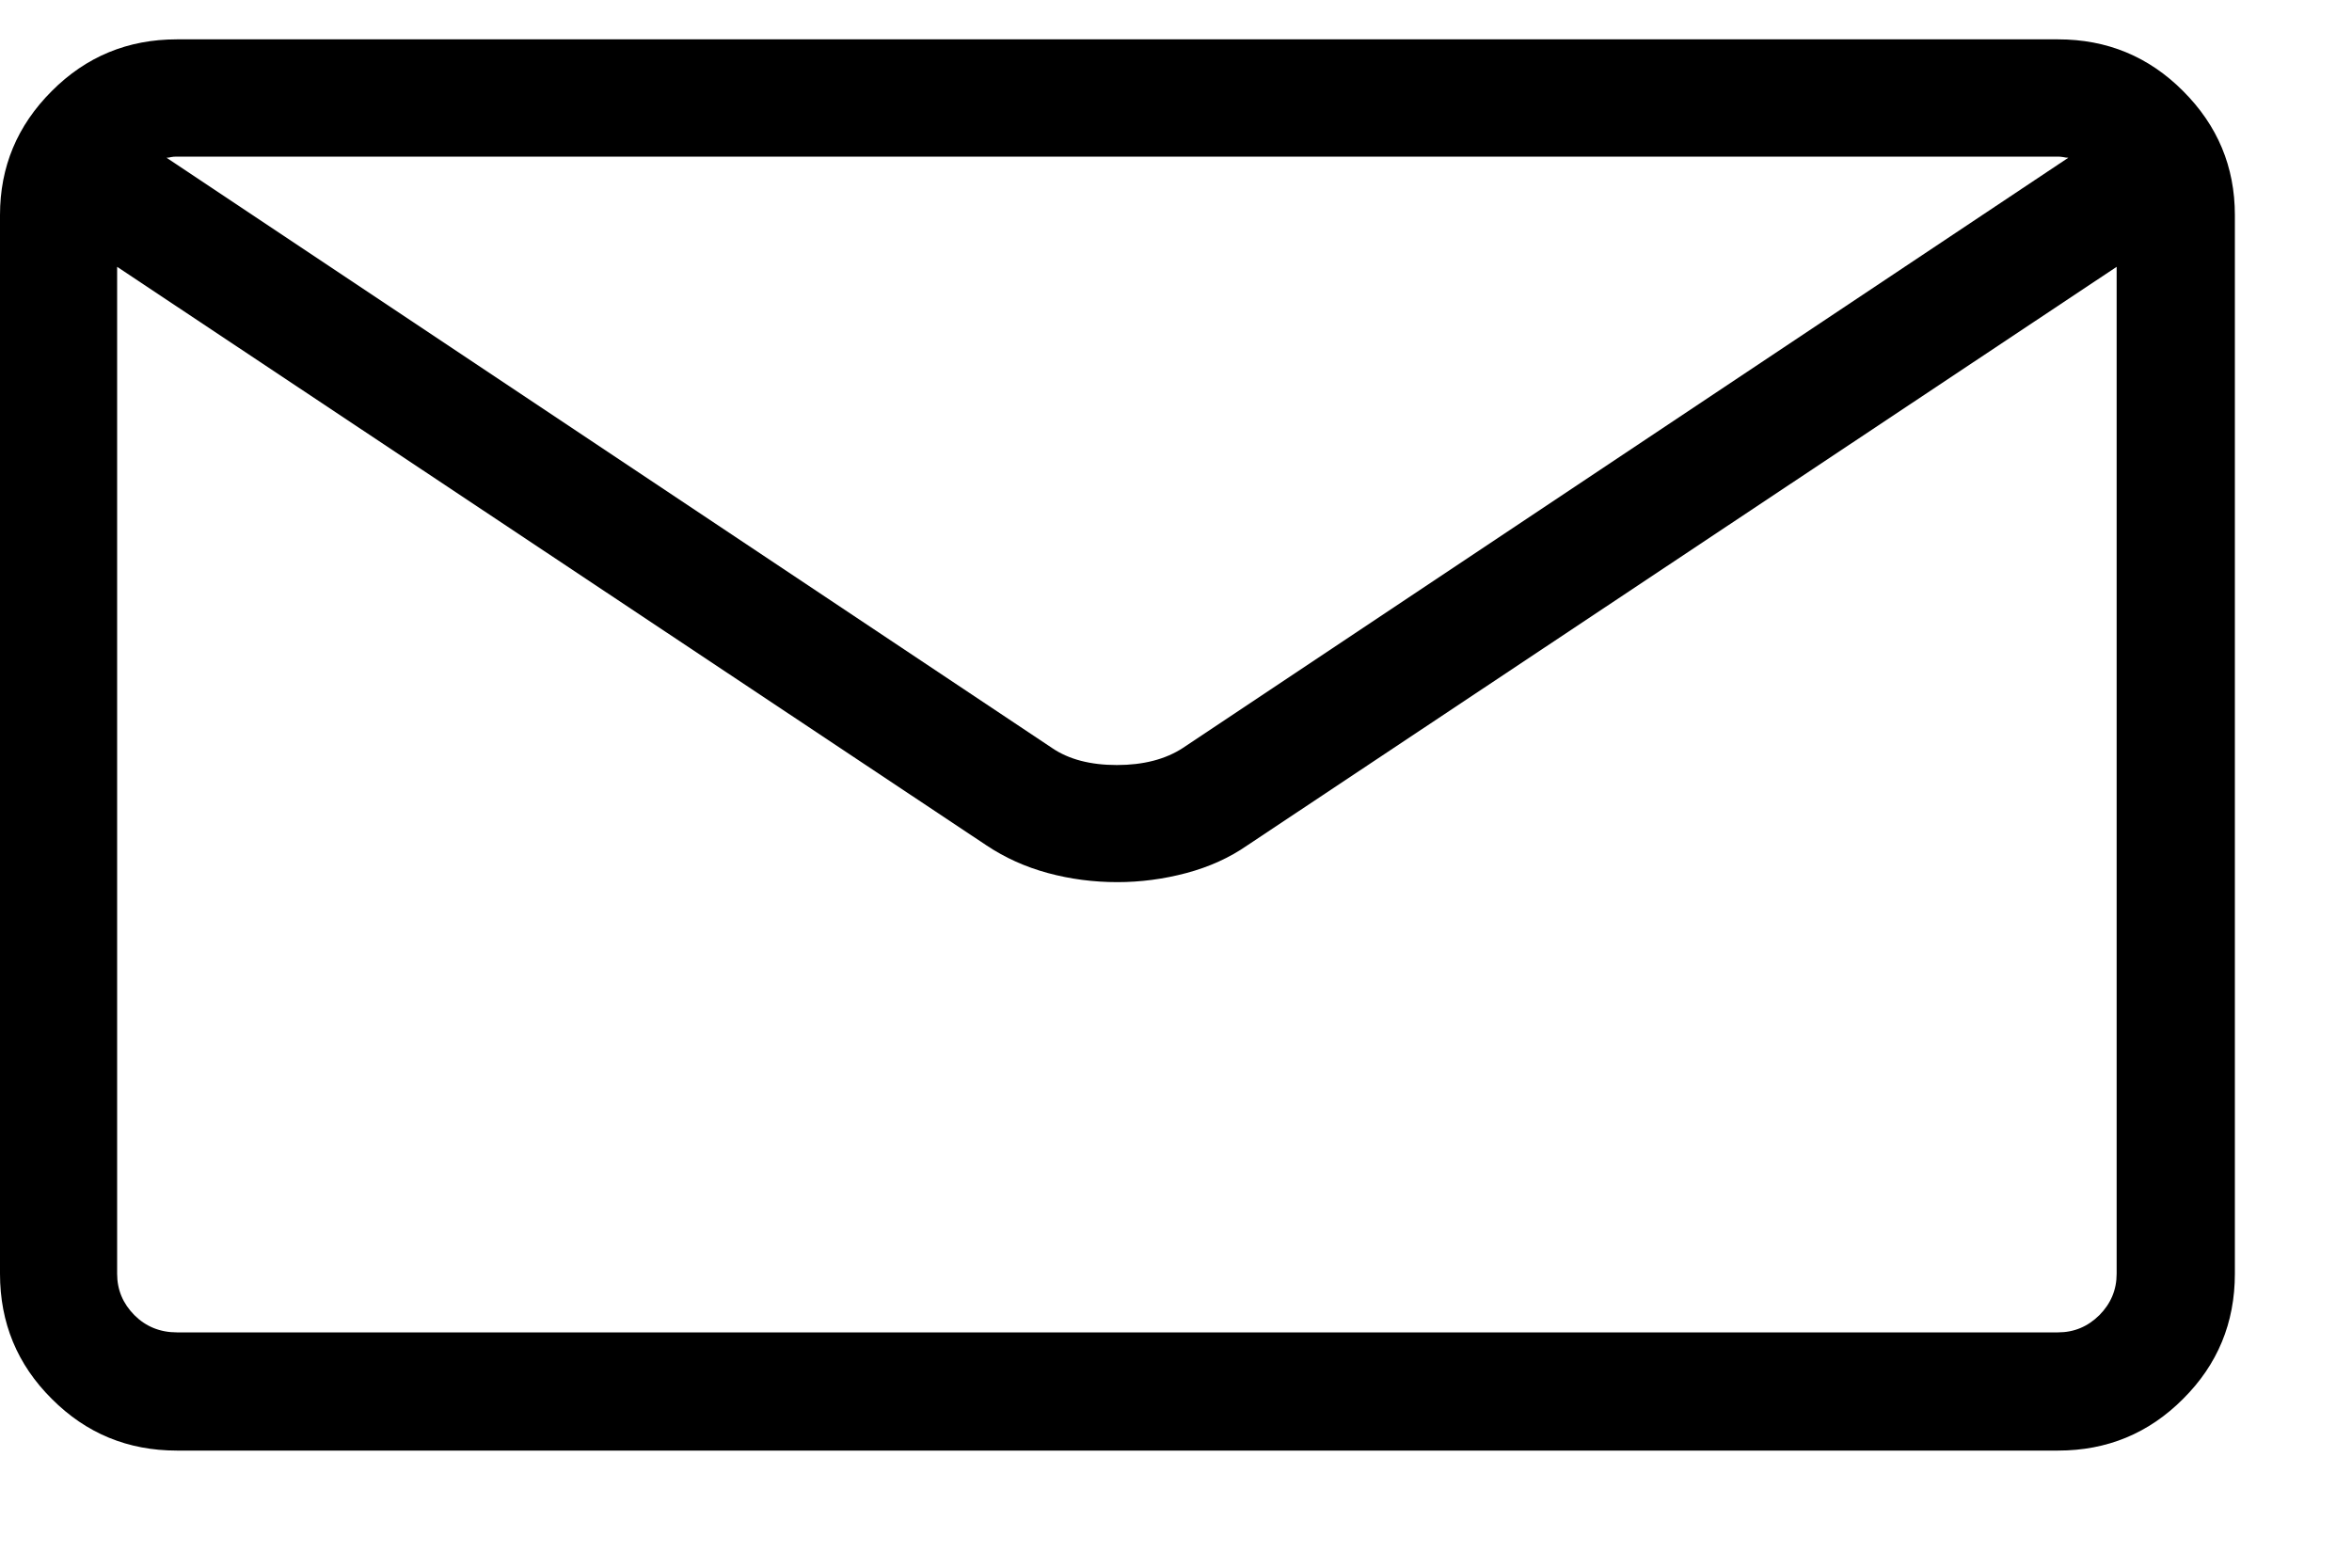 <?xml version="1.0" encoding="UTF-8" standalone="no"?>
<svg width="15px" height="10px" viewBox="0 0 15 10" version="1.1" xmlns="http://www.w3.org/2000/svg" xmlns:xlink="http://www.w3.org/1999/xlink">
    <!-- Generator: Sketch 40.3 (33839) - http://www.bohemiancoding.com/sketch -->
    <title>icon_mail</title>
    <desc>Created with Sketch.</desc>
    <defs></defs>
    <g id="Styleguide" stroke="none" stroke-width="1" fill="none" fill-rule="evenodd">
        <g id="Styleguide-03-IconSet" transform="translate(-1101, -426)" fill="#000000">
            <path d="M1114.125,426.251 L1102.128,426.251 C1101.815,426.251 1101.549,426.361 1101.33,426.581 C1101.11,426.801 1101,427.064 1101,427.372 L1101,434.125 C1101,434.438 1101.11,434.704 1101.33,434.923 C1101.549,435.143 1101.815,435.253 1102.128,435.253 L1114.125,435.253 C1114.438,435.253 1114.704,435.143 1114.923,434.923 C1115.143,434.704 1115.253,434.438 1115.253,434.125 L1115.253,427.372 C1115.253,427.064 1115.143,426.801 1114.923,426.581 C1114.704,426.361 1114.438,426.251 1114.125,426.251 L1114.125,426.251 Z M1114.125,426.999 C1114.135,426.999 1114.146,427 1114.158,427.002 C1114.17,427.005 1114.181,427.006 1114.191,427.006 L1108.544,430.771 C1108.432,430.844 1108.291,430.88 1108.123,430.88 C1107.954,430.88 1107.816,430.844 1107.709,430.771 L1102.062,427.006 C1102.072,427.006 1102.082,427.005 1102.091,427.002 C1102.101,427 1102.113,426.999 1102.128,426.999 L1114.125,426.999 Z M1114.125,434.499 L1102.128,434.499 C1102.021,434.499 1101.93,434.462 1101.857,434.389 C1101.784,434.315 1101.747,434.228 1101.747,434.125 L1101.747,427.702 L1107.292,431.393 C1107.409,431.471 1107.539,431.53 1107.683,431.569 C1107.827,431.608 1107.975,431.627 1108.126,431.627 C1108.273,431.627 1108.419,431.608 1108.566,431.569 C1108.712,431.53 1108.842,431.471 1108.954,431.393 L1114.499,427.702 L1114.499,434.125 C1114.499,434.228 1114.462,434.315 1114.389,434.389 C1114.315,434.462 1114.228,434.499 1114.125,434.499 L1114.125,434.499 Z" id="icon_mail"></path>
        </g>
    </g>
</svg>